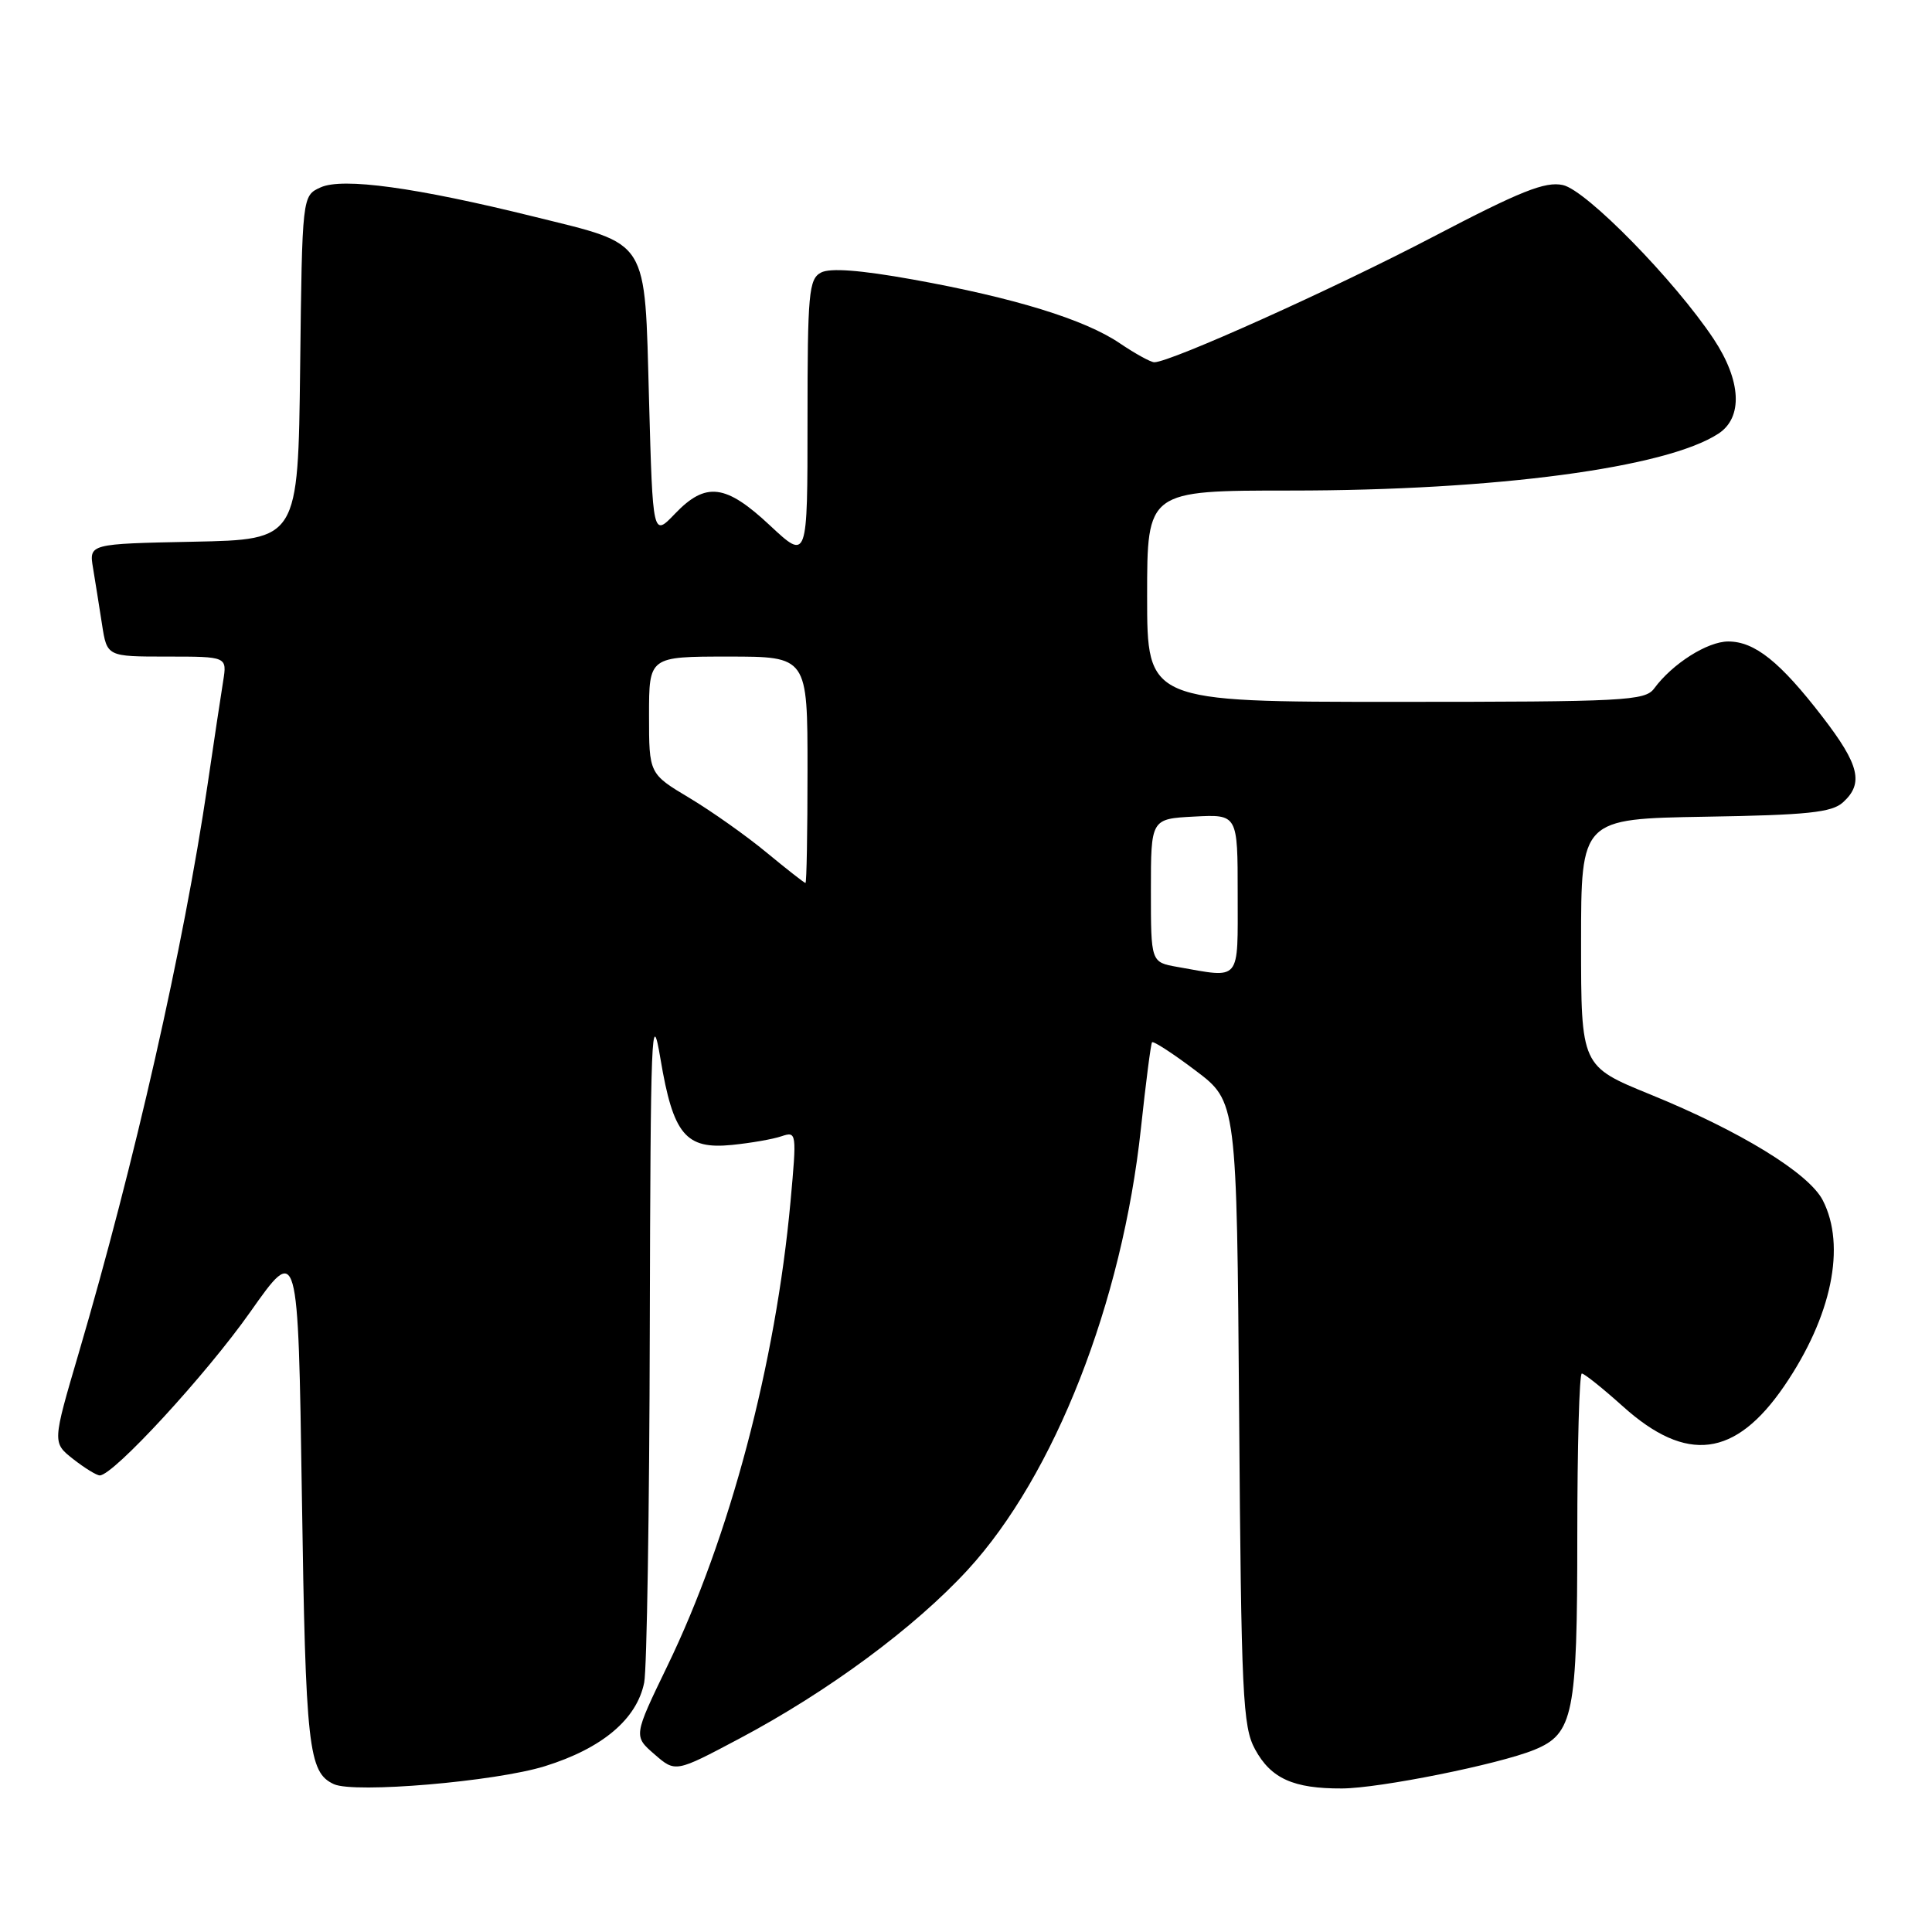 <?xml version="1.0" encoding="UTF-8" standalone="no"?>
<!DOCTYPE svg PUBLIC "-//W3C//DTD SVG 1.1//EN" "http://www.w3.org/Graphics/SVG/1.1/DTD/svg11.dtd" >
<svg xmlns="http://www.w3.org/2000/svg" xmlns:xlink="http://www.w3.org/1999/xlink" version="1.1" viewBox="0 0 256 256">
 <g >
 <path fill="currentColor"
d=" M 72.20 234.03 C 79.79 231.67 84.39 227.80 85.36 222.94 C 85.71 221.18 86.05 200.12 86.10 176.12 C 86.20 136.55 86.33 133.23 87.52 140.33 C 89.20 150.34 90.85 152.32 96.98 151.71 C 99.47 151.46 102.42 150.95 103.55 150.56 C 105.56 149.89 105.58 150.06 104.75 159.19 C 102.78 180.71 96.69 203.70 88.42 220.77 C 83.94 230.04 83.94 230.04 86.72 232.45 C 89.50 234.87 89.50 234.87 97.96 230.38 C 109.73 224.14 121.20 215.66 128.24 208.00 C 139.73 195.48 148.70 172.61 151.18 149.50 C 151.83 143.45 152.49 138.32 152.65 138.11 C 152.81 137.90 155.41 139.58 158.41 141.85 C 163.88 145.97 163.88 145.97 164.19 187.24 C 164.47 224.71 164.67 228.80 166.30 231.79 C 168.41 235.67 171.39 237.01 177.82 236.98 C 182.79 236.96 198.61 233.78 203.30 231.86 C 208.49 229.74 209.00 227.19 209.00 203.55 C 209.00 191.70 209.27 182.00 209.60 182.00 C 209.93 182.00 212.39 183.97 215.06 186.37 C 223.49 193.94 229.93 193.12 236.41 183.67 C 242.71 174.46 244.65 165.10 241.52 159.03 C 239.66 155.44 230.60 149.88 218.67 145.02 C 209.50 141.28 209.50 141.28 209.50 124.89 C 209.50 108.50 209.50 108.50 225.95 108.22 C 239.48 108.00 242.72 107.66 244.20 106.32 C 246.98 103.81 246.39 101.35 241.49 94.99 C 235.88 87.70 232.51 85.00 229.00 85.00 C 226.24 85.00 221.60 87.95 219.19 91.22 C 217.99 92.86 215.36 93.00 184.94 93.00 C 152.00 93.00 152.00 93.00 152.00 79.00 C 152.00 65.00 152.00 65.00 171.04 65.00 C 198.18 65.00 220.78 61.99 227.70 57.46 C 230.98 55.31 230.73 50.45 227.07 44.92 C 221.91 37.16 210.21 25.20 207.09 24.52 C 204.75 24.01 201.49 25.31 189.85 31.40 C 176.80 38.23 155.09 48.00 152.95 48.00 C 152.48 48.00 150.41 46.86 148.37 45.48 C 143.73 42.33 134.38 39.45 120.93 37.03 C 113.96 35.78 109.97 35.48 108.78 36.12 C 107.17 36.98 107.00 38.88 107.00 55.67 C 107.00 74.27 107.00 74.27 102.04 69.64 C 96.16 64.13 93.52 63.81 89.44 68.07 C 86.50 71.14 86.50 71.14 86.00 52.98 C 85.40 31.32 86.16 32.53 70.81 28.72 C 55.09 24.83 45.40 23.50 42.48 24.83 C 40.04 25.94 40.04 25.94 39.77 48.72 C 39.50 71.50 39.50 71.50 25.64 71.78 C 11.79 72.06 11.79 72.06 12.33 75.28 C 12.62 77.05 13.16 80.41 13.52 82.75 C 14.18 87.00 14.18 87.00 22.13 87.00 C 30.09 87.00 30.09 87.00 29.57 90.25 C 29.28 92.04 28.35 98.22 27.50 104.00 C 24.35 125.38 17.82 154.16 10.42 179.33 C 6.94 191.16 6.94 191.16 9.69 193.33 C 11.21 194.52 12.80 195.50 13.22 195.50 C 15.02 195.50 27.33 182.13 33.17 173.83 C 39.50 164.85 39.50 164.85 40.00 198.17 C 40.50 231.63 40.86 234.85 44.24 236.41 C 46.96 237.66 65.64 236.07 72.20 234.03 Z  M 156.00 128.12 C 152.50 127.50 152.50 127.50 152.50 118.00 C 152.50 108.50 152.50 108.50 158.25 108.20 C 164.00 107.90 164.00 107.90 164.00 118.45 C 164.00 130.26 164.52 129.62 156.00 128.12 Z  M 101.58 112.97 C 98.90 110.75 94.29 107.49 91.35 105.73 C 86.00 102.53 86.00 102.53 86.00 94.77 C 86.00 87.00 86.00 87.00 96.50 87.00 C 107.00 87.00 107.00 87.00 107.00 102.00 C 107.00 110.25 106.88 117.00 106.73 117.00 C 106.58 117.00 104.27 115.19 101.58 112.97 Z "/>
</g>
</svg>